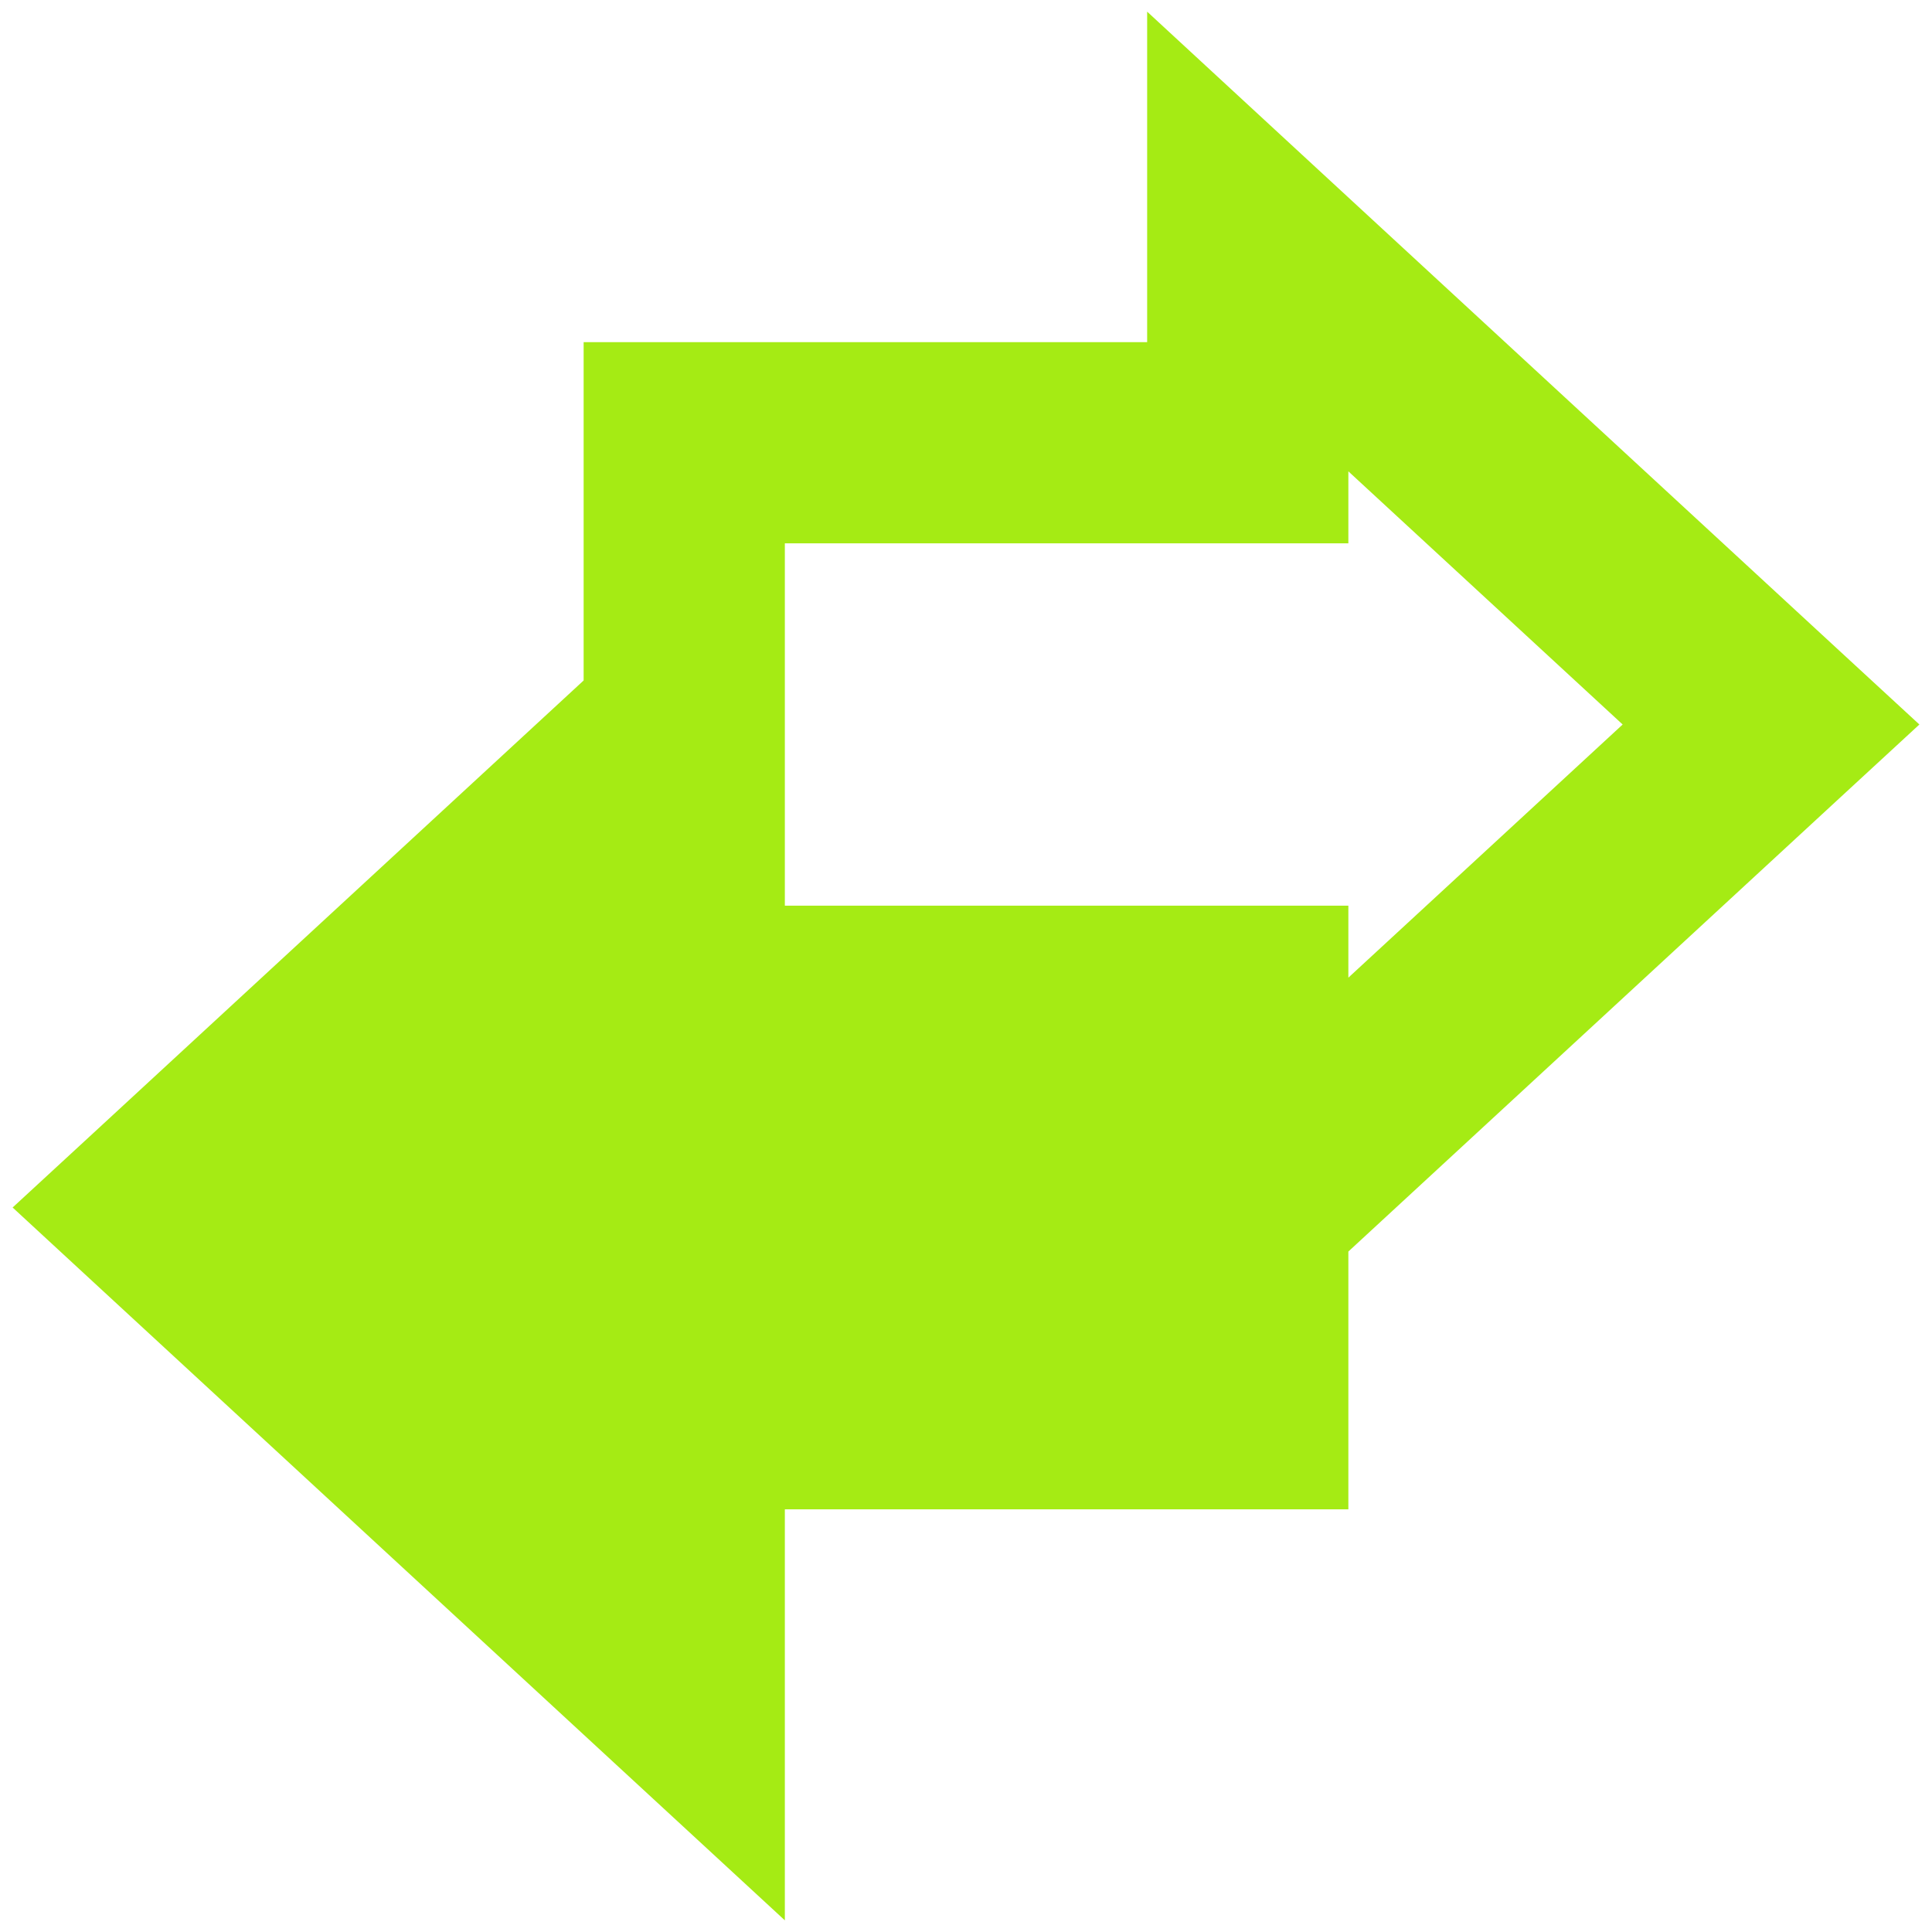 <svg width="34" height="34" viewBox="0 0 34 34" fill="none" xmlns="http://www.w3.org/2000/svg">
<g clip-path="url(#clip0_43_614)">
<path fill-rule="evenodd" clip-rule="evenodd" d="M23.16 2.95L20.188 0.205V6.021H10.271V11.975L1.632 19.95L0.222 21.25L1.632 22.552L10.84 31.052L13.812 33.795V26.562H23.729V22.025L32.368 14.05L33.778 12.75L32.368 11.45L23.16 2.95ZM23.729 17.205L28.556 12.75L23.729 8.295V9.562H13.812V15.938H23.729V17.205Z" fill="#A5EB14"/>
</g>
<defs>
<clipPath id="clip0_43_614">
<rect width="34" height="34" fill="white"/>
</clipPath>
</defs>
</svg>
